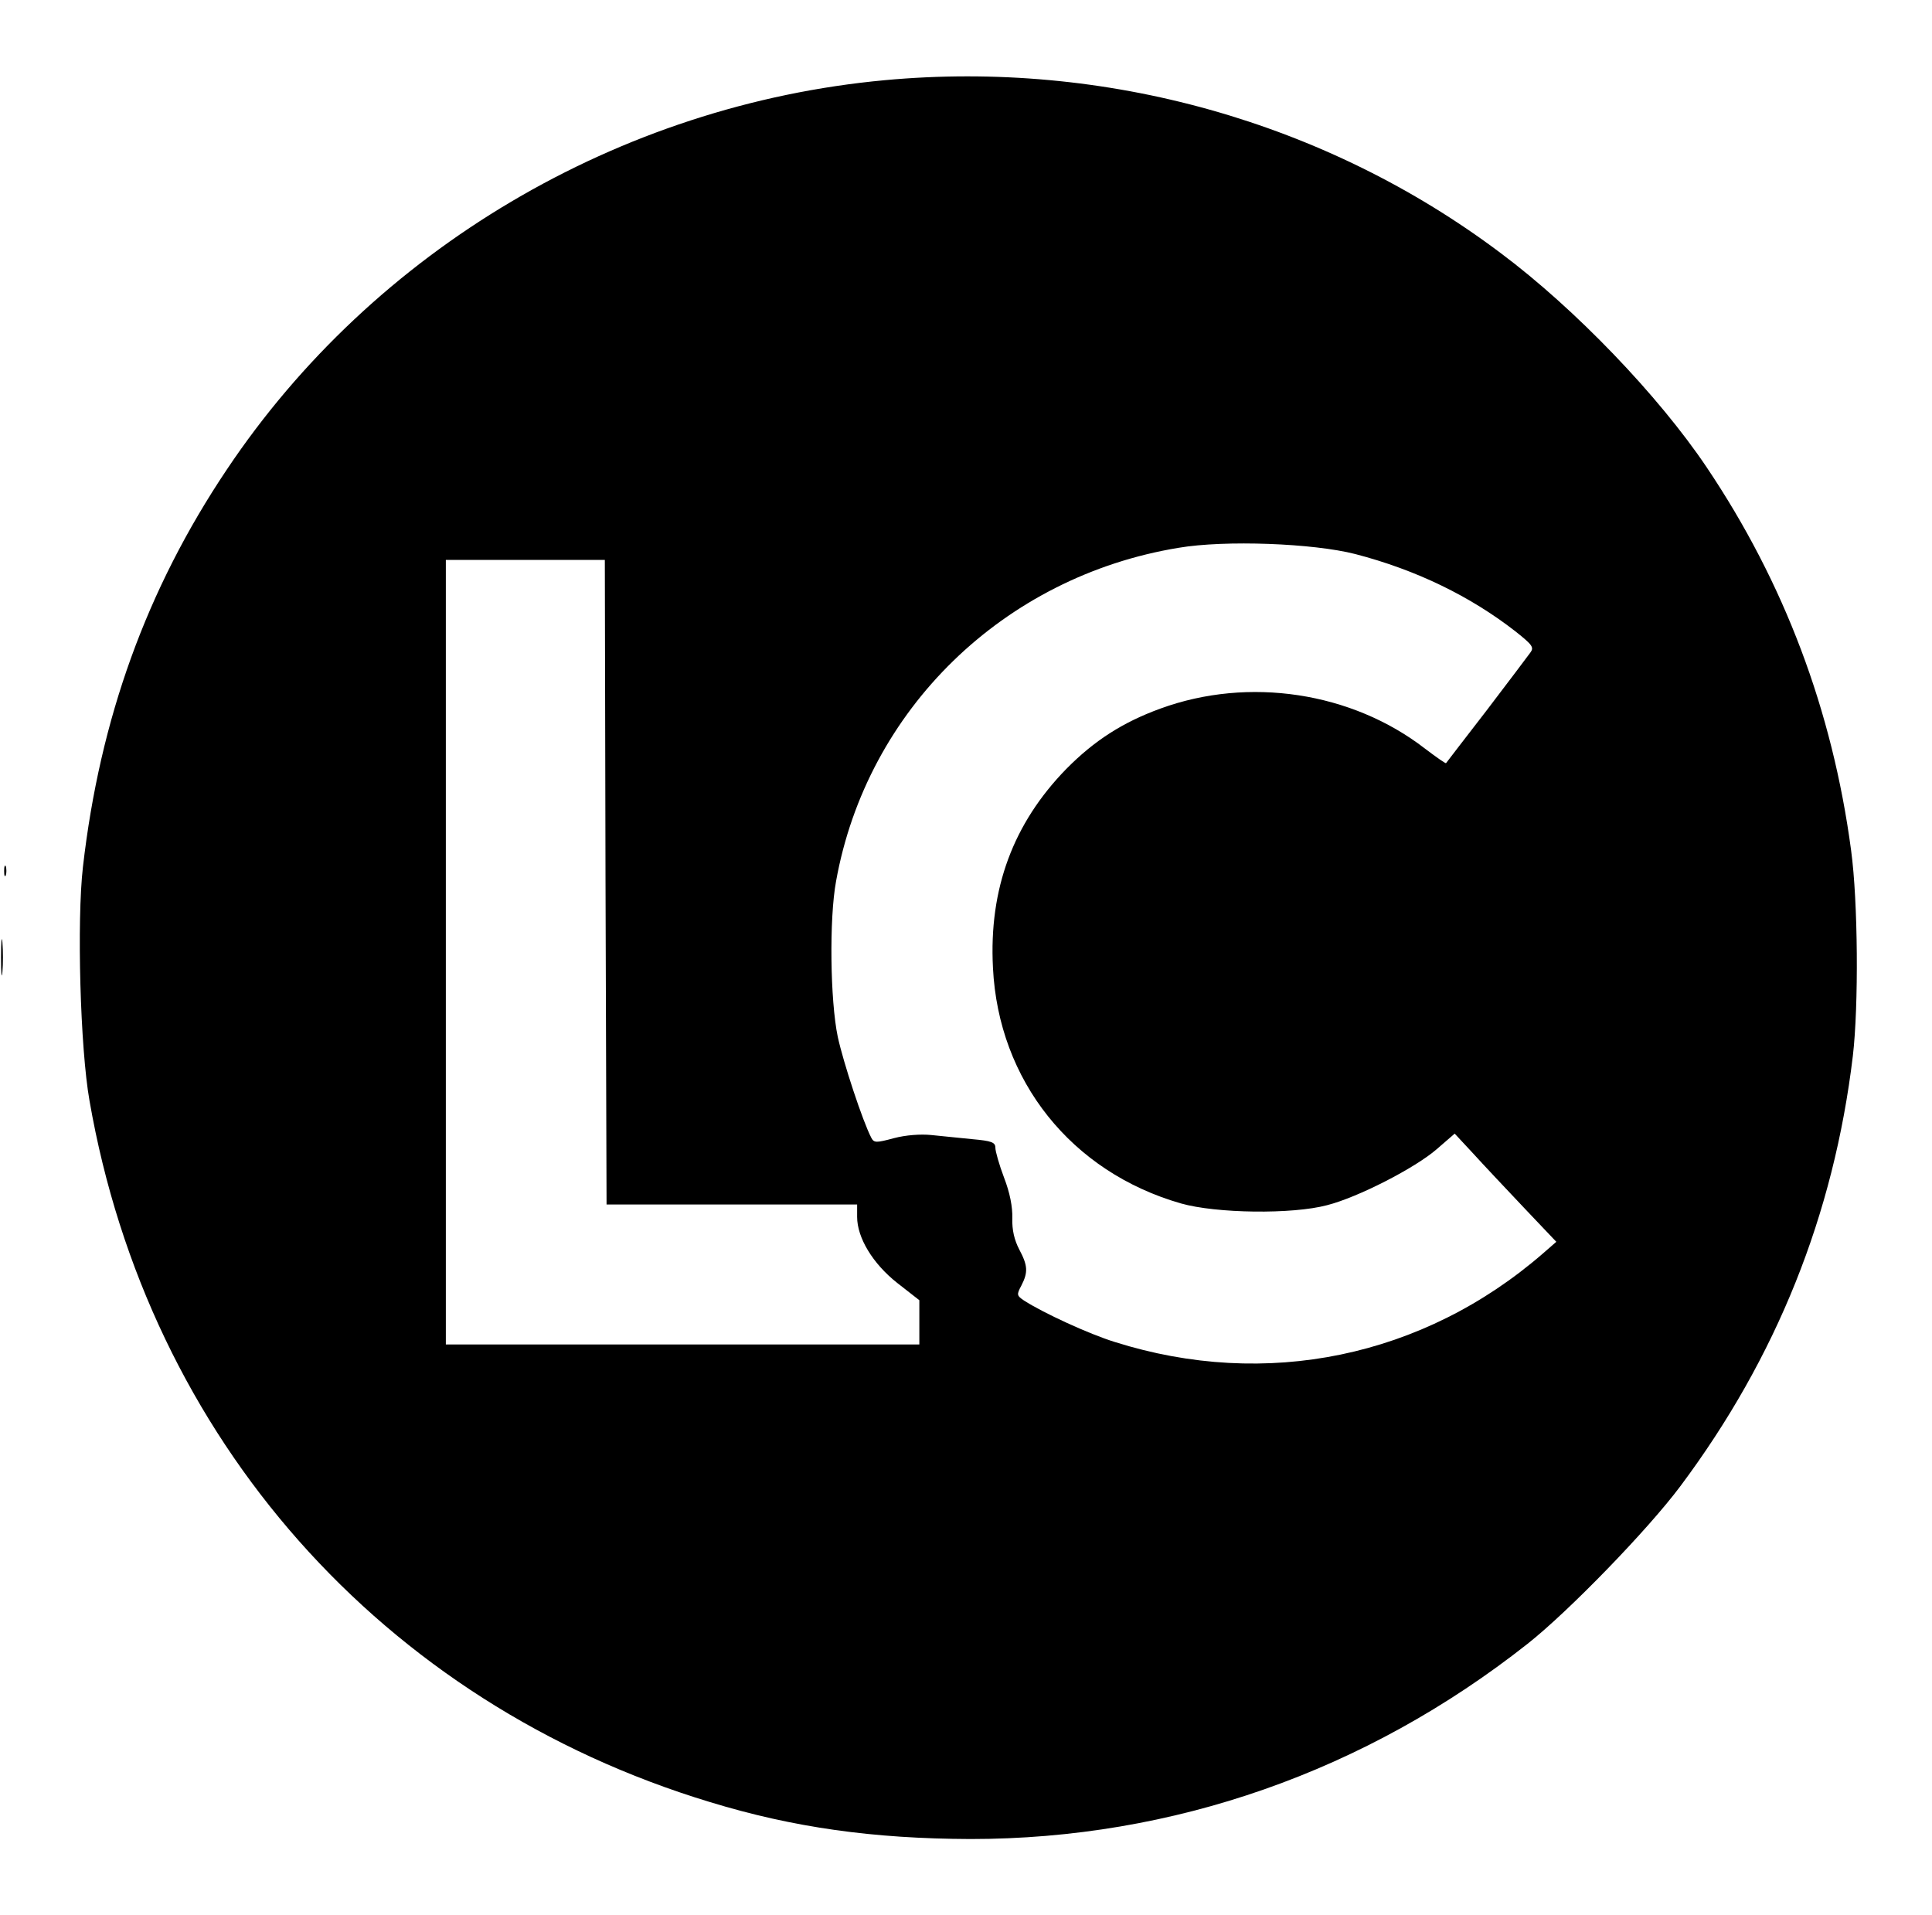 <?xml version="1.0" standalone="no"?>
<!DOCTYPE svg PUBLIC "-//W3C//DTD SVG 20010904//EN"
 "http://www.w3.org/TR/2001/REC-SVG-20010904/DTD/svg10.dtd">
<svg version="1.0" xmlns="http://www.w3.org/2000/svg"
 width="559pt" height="554pt" viewBox="0 0 559 554"
 preserveAspectRatio="xMidYMid meet">

<g transform="translate(0,554) scale(0.1,-0.1)"
fill="#000000" stroke="none">
<path d="M2560 5308 c-769 -71 -1479 -491 -1904 -1127 -232 -346 -367 -721
-416 -1149 -18 -156 -8 -525 19 -677 170 -977 847 -1742 1795 -2029 242 -74
473 -106 754 -107 586 0 1143 195 1612 565 119 94 348 330 442 456 278 372
444 785 499 1245 17 145 15 446 -5 594 -54 406 -194 776 -418 1109 -139 207
-381 459 -595 619 -506 381 -1146 560 -1783 501z m1361 -1371 c177 -46 333
-122 464 -224 49 -39 54 -46 43 -61 -7 -10 -64 -85 -127 -168 -63 -82 -116
-150 -117 -152 -1 -2 -28 17 -61 42 -212 164 -510 209 -765 116 -110 -40 -192
-93 -273 -175 -153 -157 -224 -346 -212 -575 16 -327 227 -591 544 -682 102
-29 322 -32 423 -5 90 23 255 108 317 162 l52 45 53 -57 c29 -32 95 -102 147
-157 l94 -99 -39 -34 c-346 -300 -801 -394 -1238 -256 -75 23 -209 85 -263
120 -21 14 -22 17 -8 43 20 39 19 58 -6 105 -14 27 -21 56 -20 90 1 33 -7 74
-24 118 -14 37 -25 76 -25 86 0 16 -11 20 -67 25 -38 4 -91 9 -119 12 -30 3
-73 0 -107 -9 -52 -14 -58 -14 -66 1 -25 48 -81 218 -97 292 -22 105 -25 342
-5 450 89 497 485 882 991 965 135 23 390 13 511 -18z m-2169 -949 l3 -933
363 0 362 0 0 -36 c0 -60 45 -135 116 -191 l64 -50 0 -64 0 -64 -685 0 -685 0
0 1135 0 1135 230 0 230 0 2 -932z"/>
<path d="M12 3020 c0 -14 2 -19 5 -12 2 6 2 18 0 25 -3 6 -5 1 -5 -13z"/>
<path d="M3 2770 c0 -47 2 -66 4 -42 2 23 2 61 0 85 -2 23 -4 4 -4 -43z"/>
</g>
</svg>
